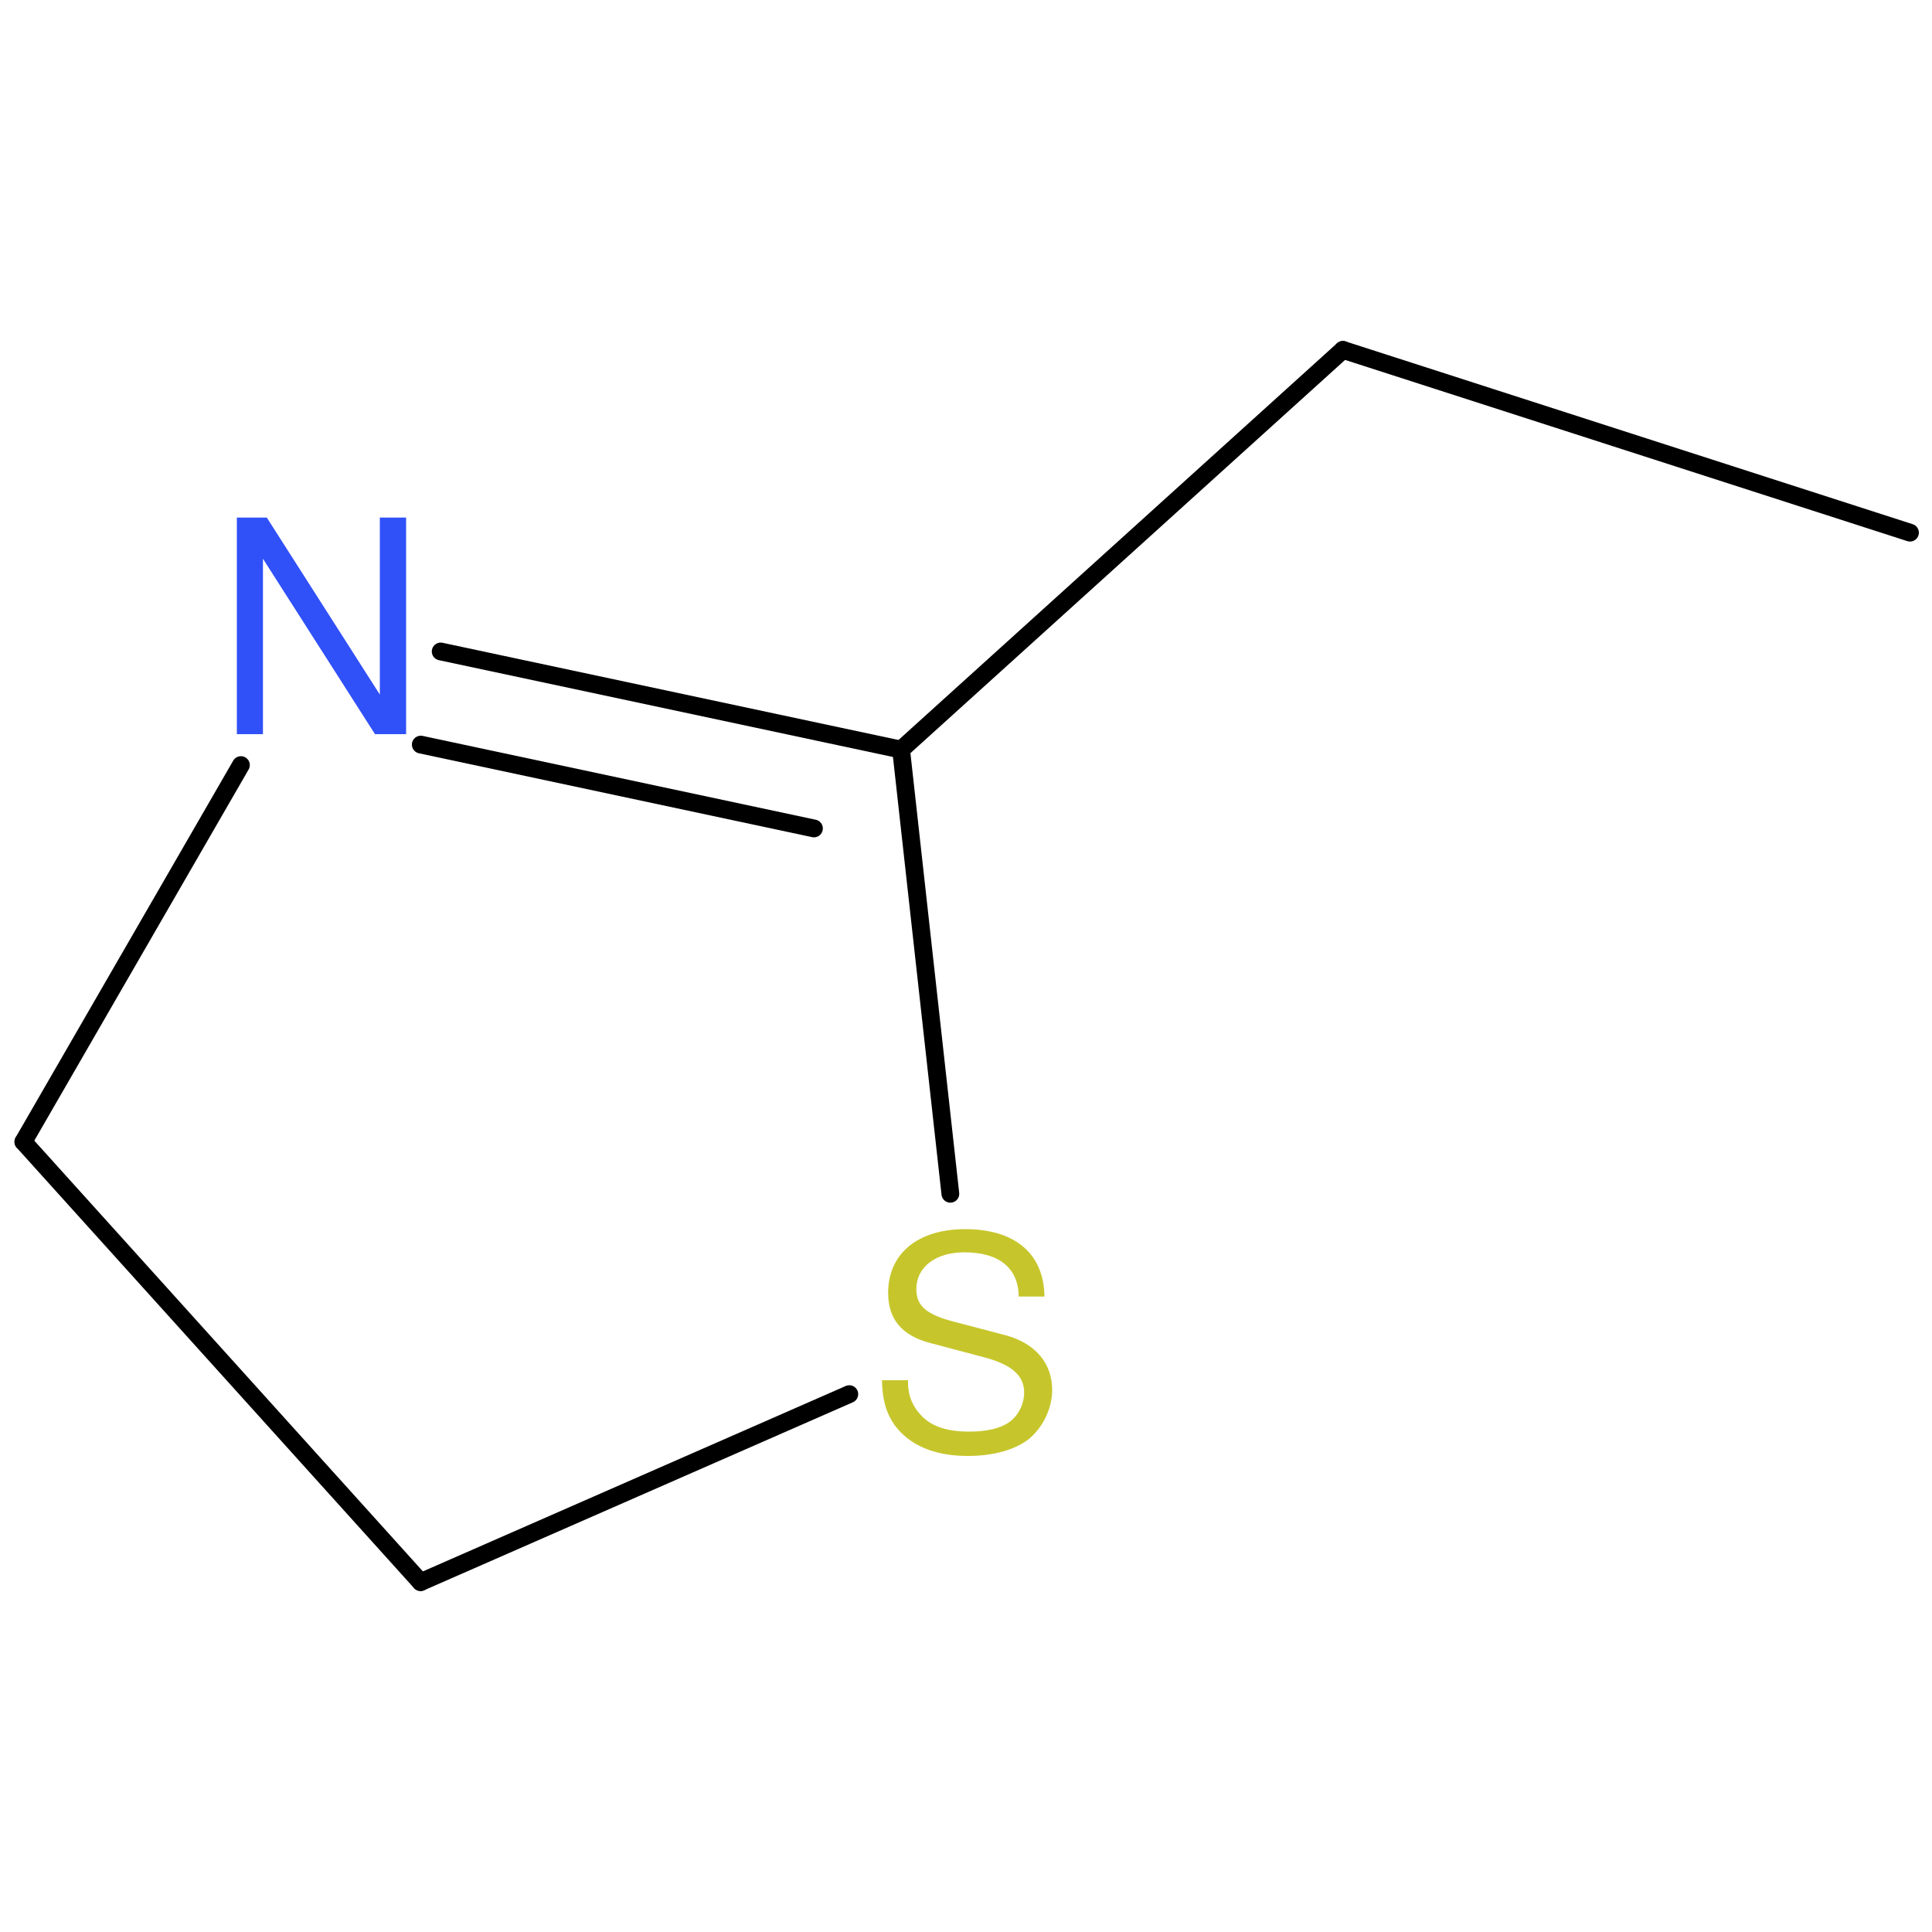 <?xml version='1.0' encoding='UTF-8'?>
<!DOCTYPE svg PUBLIC "-//W3C//DTD SVG 1.1//EN" "http://www.w3.org/Graphics/SVG/1.1/DTD/svg11.dtd">
<svg version='1.2' xmlns='http://www.w3.org/2000/svg' xmlns:xlink='http://www.w3.org/1999/xlink' width='100.0mm' height='100.0mm' viewBox='0 0 100.0 100.0'>
  <desc>Generated by the Chemistry Development Kit (http://github.com/cdk)</desc>
  <g stroke-linecap='round' stroke-linejoin='round' stroke='#000000' stroke-width='.92' fill='#3050F8'>
    <rect x='.0' y='.0' width='100.0' height='100.0' fill='none' stroke='none'/>
    <g id='mol1' class='mol'>
      <line id='mol1bnd1' class='bond' x1='98.86' y1='27.57' x2='69.51' y2='18.11'/>
      <line id='mol1bnd2' class='bond' x1='69.51' y1='18.11' x2='46.64' y2='38.8'/>
      <g id='mol1bnd3' class='bond'>
        <line x1='46.64' y1='38.8' x2='22.81' y2='33.72'/>
        <line x1='42.13' y1='42.88' x2='21.78' y2='38.54'/>
      </g>
      <line id='mol1bnd4' class='bond' x1='12.47' y1='39.6' x2='1.21' y2='59.1'/>
      <line id='mol1bnd5' class='bond' x1='1.21' y1='59.1' x2='21.77' y2='81.89'/>
      <line id='mol1bnd6' class='bond' x1='21.77' y1='81.89' x2='43.96' y2='72.16'/>
      <line id='mol1bnd7' class='bond' x1='46.64' y1='38.8' x2='49.19' y2='61.79'/>
      <path id='mol1atm4' class='atom' d='M21.01 26.79h-1.35v9.16l-5.85 -9.16h-1.55v11.21h1.35v-9.08l5.8 9.08h1.61v-11.21z' stroke='none'/>
      <path id='mol1atm7' class='atom' d='M54.06 67.11c-.02 -2.2 -1.51 -3.49 -4.1 -3.49c-2.46 .0 -3.99 1.27 -3.99 3.3c.0 1.37 .72 2.22 2.2 2.6l2.79 .74c1.4 .37 2.05 .94 2.05 1.81c.0 .61 -.31 1.22 -.79 1.55c-.44 .31 -1.14 .48 -2.05 .48c-1.22 .0 -2.05 -.3 -2.58 -.94c-.42 -.48 -.61 -1.03 -.59 -1.72h-1.35c.02 1.03 .22 1.7 .66 2.33c.76 1.03 2.05 1.59 3.77 1.59c1.33 .0 2.42 -.31 3.14 -.85c.76 -.61 1.24 -1.61 1.24 -2.57c.0 -1.38 -.87 -2.4 -2.38 -2.82l-2.82 -.74c-1.35 -.37 -1.83 -.81 -1.83 -1.66c.0 -1.14 1.0 -1.9 2.49 -1.9c1.79 .0 2.79 .81 2.81 2.29h1.35z' stroke='none' fill='#C6C62C'/>
    </g>
  </g>
</svg>
